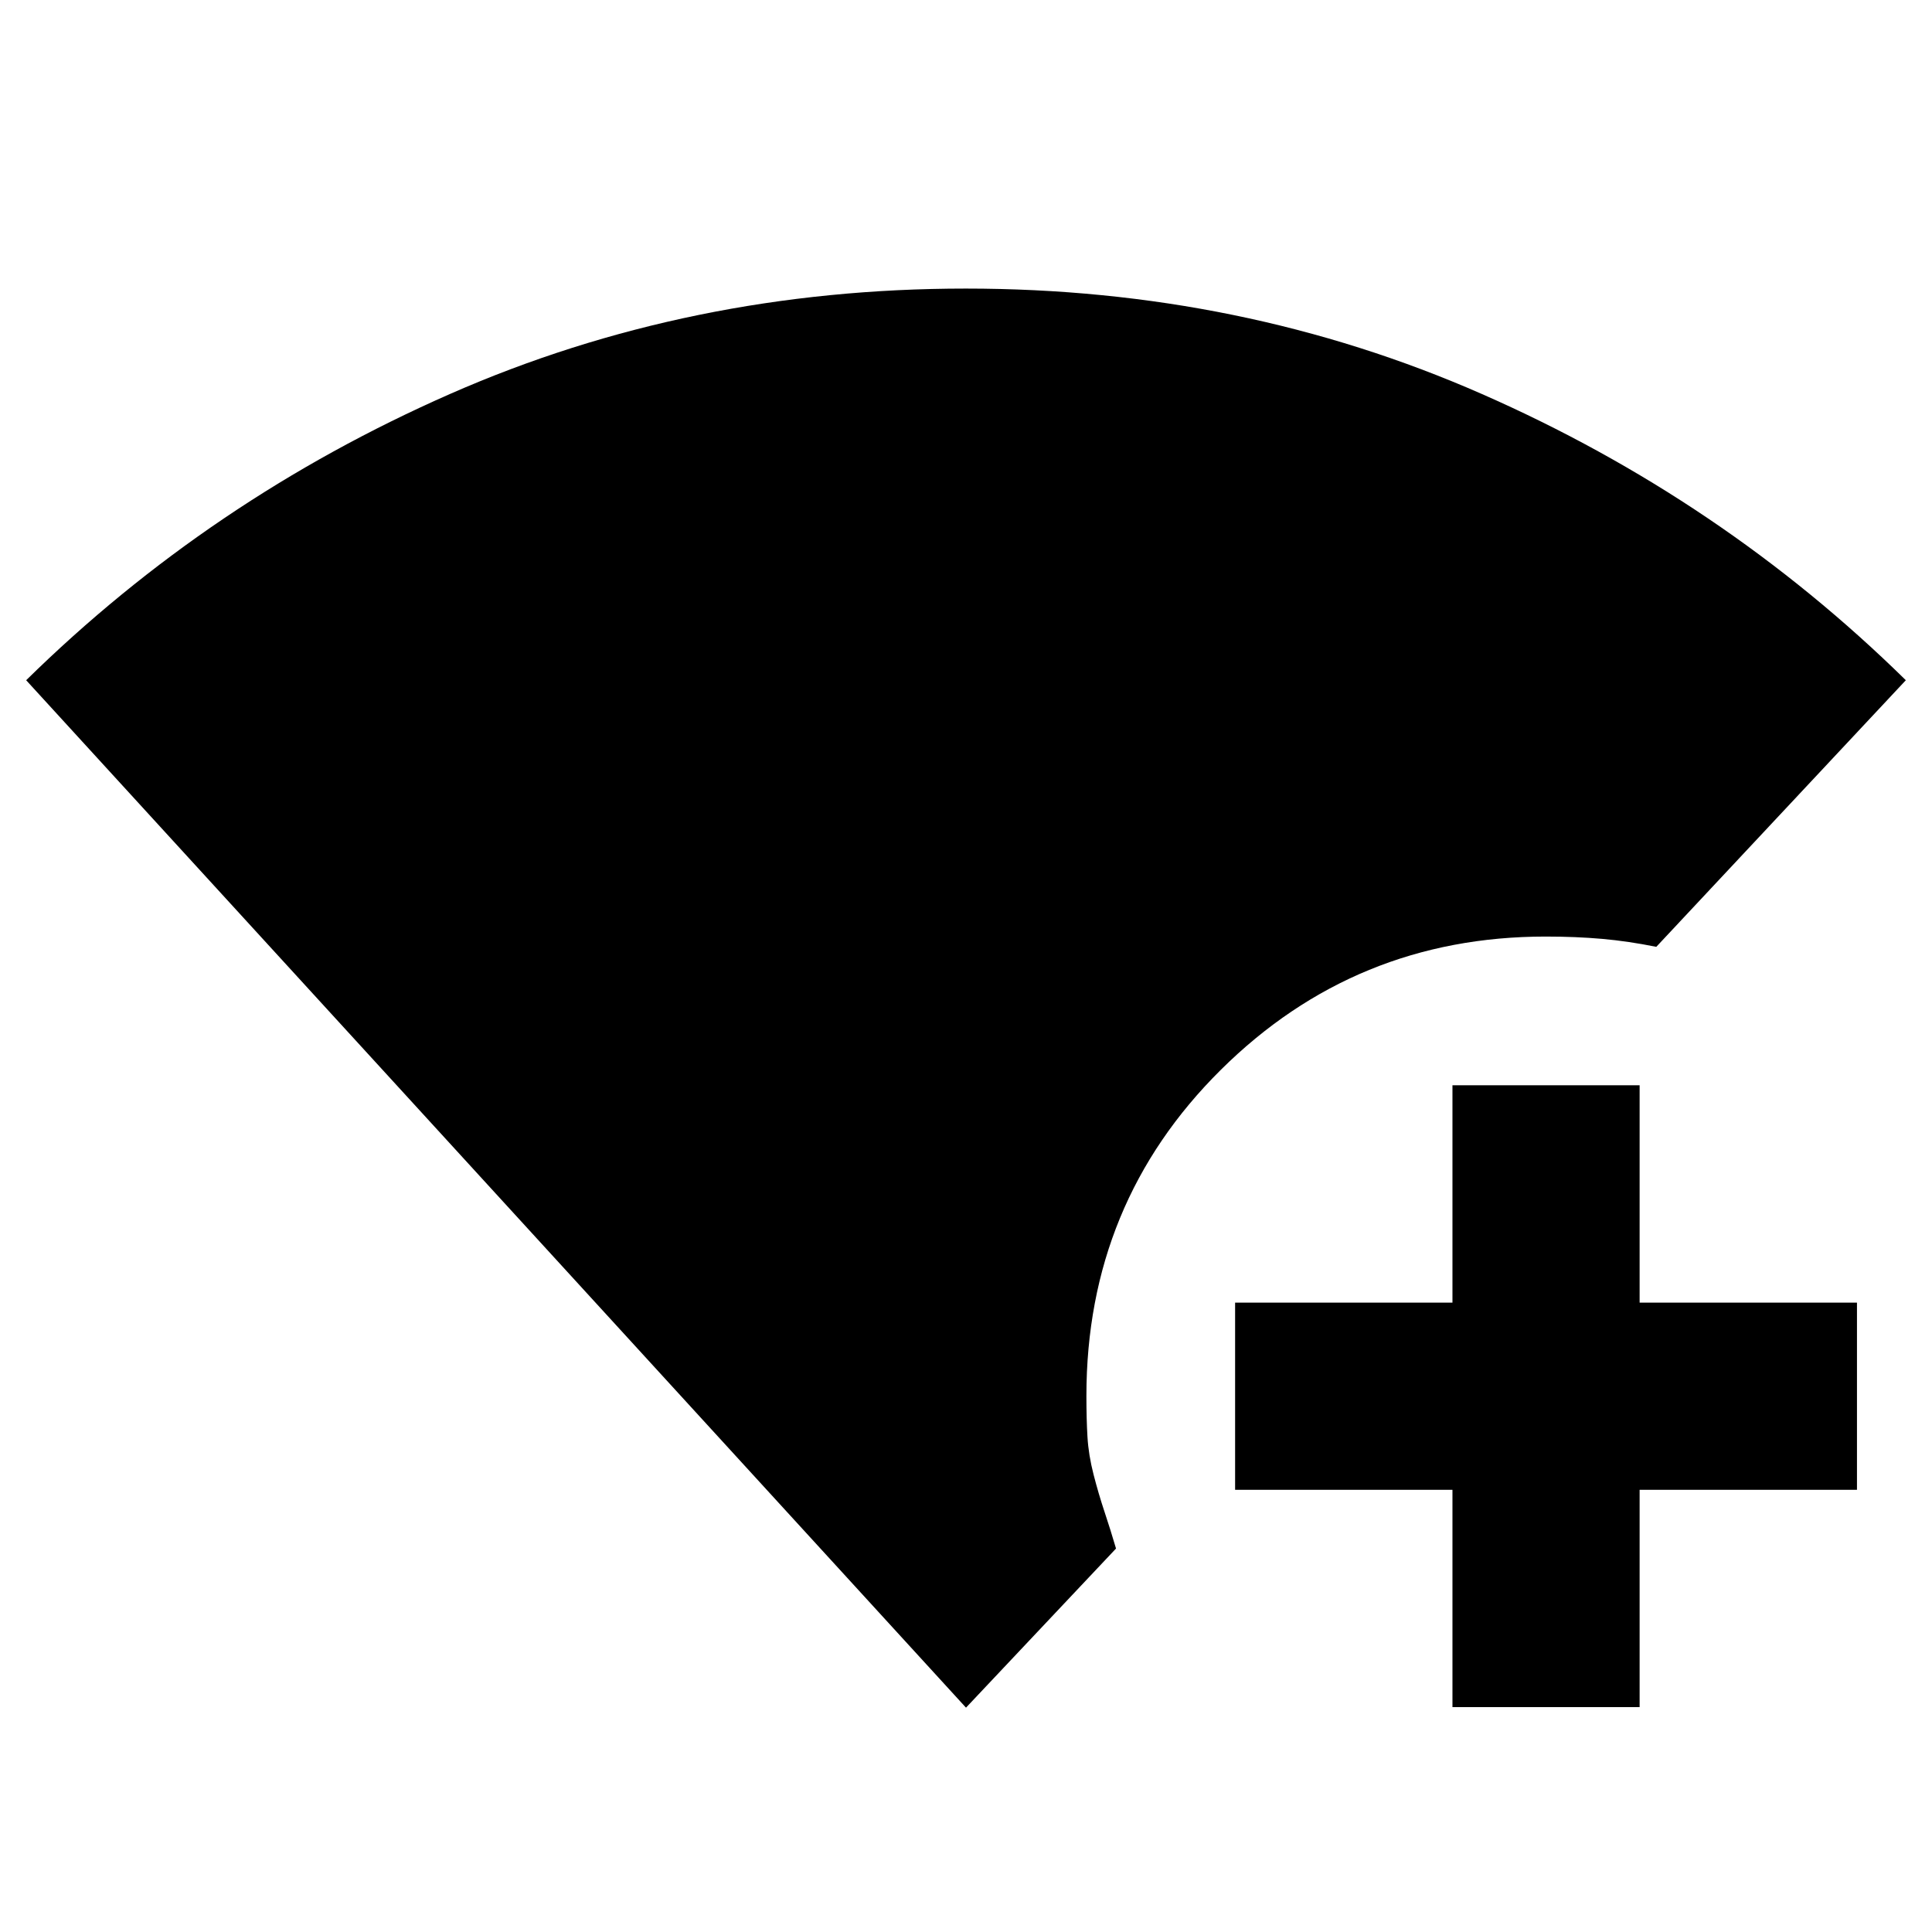 <svg xmlns="http://www.w3.org/2000/svg" height="20" viewBox="0 96 960 960" width="20"><path d="M480 944.524 13 434q91.435-89.826 210.568-142.218 119.133-52.391 256.348-52.391 137.214 0 256.432 52.391Q855.565 344.174 947 434L823 566.479q-13.87-2.805-26.891-3.957-13.022-1.152-28.079-1.152-94.622 0-161.413 66.226-66.791 66.226-66.791 162.062 0 11.431.532 20.376.533 8.946 3.009 18.586 2.477 9.64 5.476 18.635 2.998 8.995 5.7 18.204L480 944.524Zm241.717-.261v-108h-108v-93.001h108v-108h93.001v108h108v93.001h-108v108h-93.001Z"/></svg>